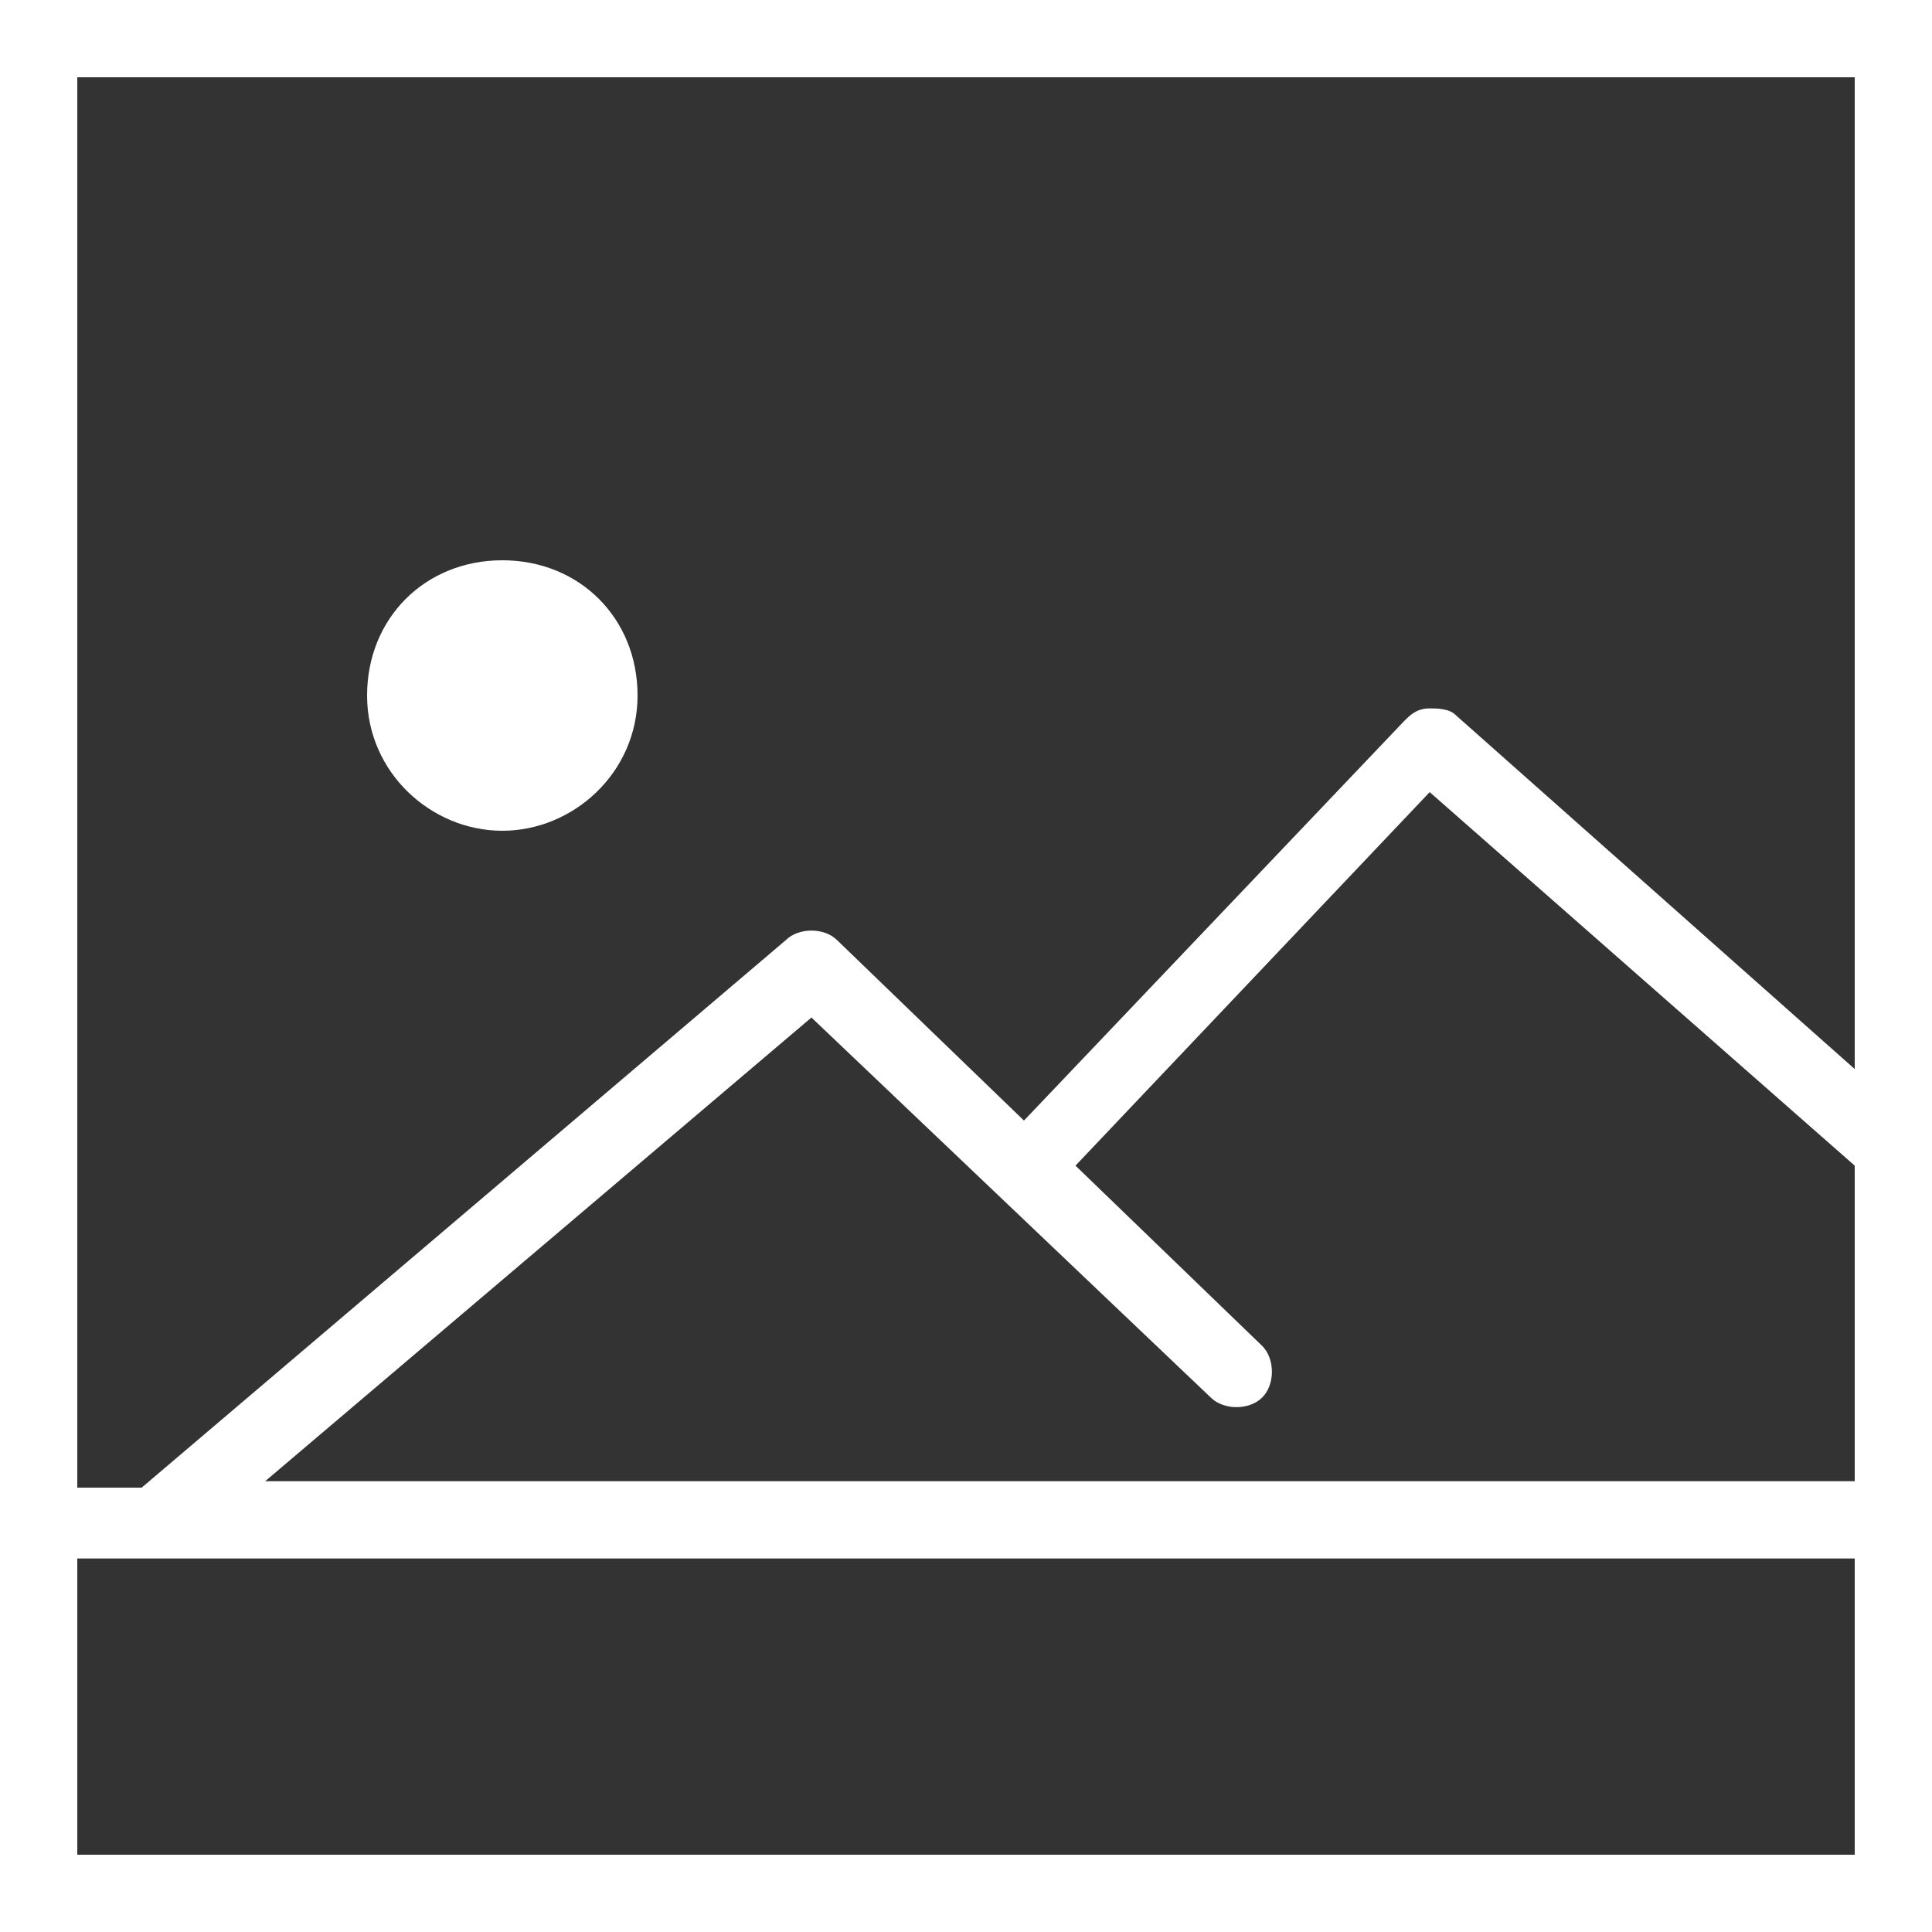 <?xml version="1.0" encoding="utf-8"?>
<!-- Generator: Adobe Illustrator 22.1.0, SVG Export Plug-In . SVG Version: 6.00 Build 0)  -->
<svg version="1.1" baseProfile="tiny" id="Layer_1" xmlns="http://www.w3.org/2000/svg" xmlns:xlink="http://www.w3.org/1999/xlink"
	 x="0px" y="0px" viewBox="0 0 30 30" xml:space="preserve">
<rect x="0" y="0" width="30" height="30" fill="#333333" stroke="none"/>
<g>
	<path fill="#FFFFFF" d="M7.8,8.7c1.2,0,2.1,0.9,2.1,2.1s-1,2.1-2.1,2.1s-2.1-0.9-2.1-2.1S6.6,8.7,7.8,8.7z"/>
	<path fill="#FFFFFF" d="M0,0v23.1V30h30v-6.9V0H0z M1.2,1.2h27.6v15.4l-6.2-5.5C22.5,11,22.3,11,22.2,11c-0.2,0-0.3,0.1-0.4,0.2
		l-5.9,6.2L13,14.6c-0.2-0.2-0.6-0.2-0.8,0l-10,8.5h-1V1.2z M28.8,28.8H1.2v-4.6h27.6V28.8z M4,23.1l8.6-7.3l6.2,5.9
		c0.2,0.2,0.6,0.2,0.8,0s0.2-0.6,0-0.8l-2.9-2.8l5.5-5.8l6.6,5.8v4.9H4z"/>
</g>
<g>
</g>
<g>
</g>
<g>
</g>
<g>
</g>
<g>
</g>
<g>
</g>
<g>
</g>
<g>
</g>
<g>
</g>
<g>
</g>
<g>
</g>
<g>
</g>
<g>
</g>
<g>
</g>
<g>
</g>
</svg>
